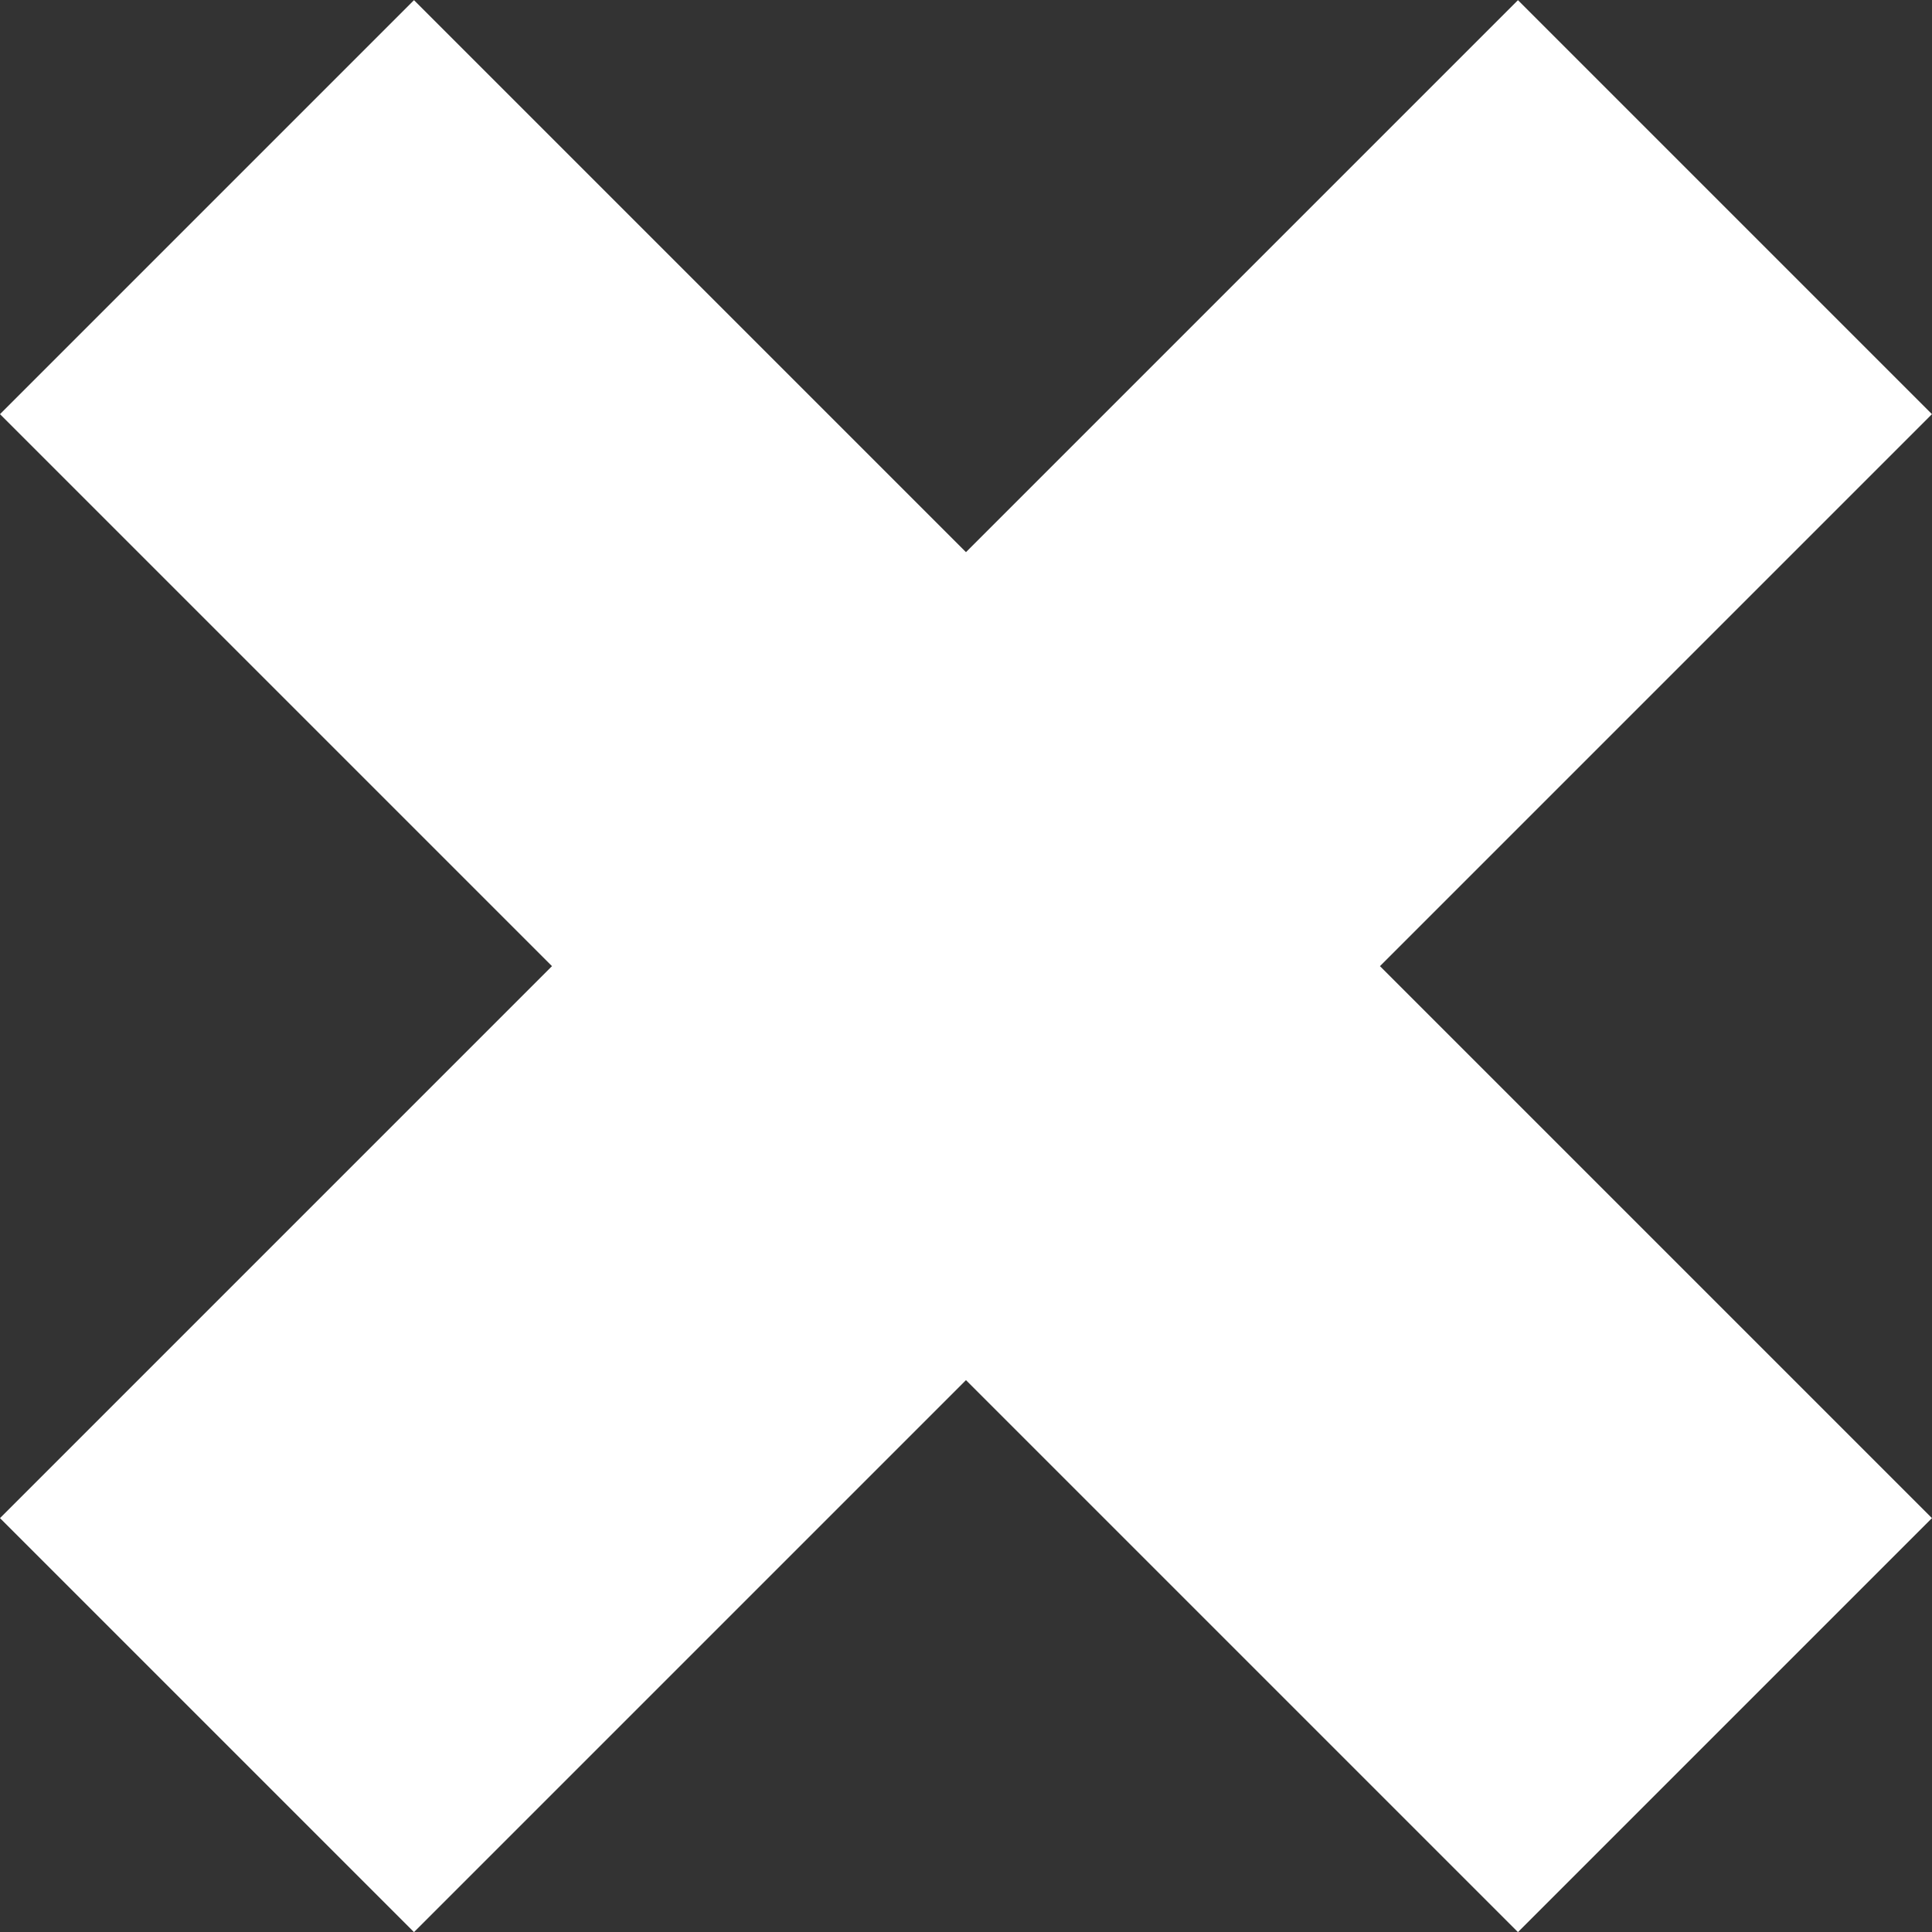 <?xml version="1.0" encoding="UTF-8"?>
<!-- Created with Inkscape (http://www.inkscape.org/) -->
<svg width="128" height="128" version="1.1" viewBox="0 0 33.867 33.867" xmlns="http://www.w3.org/2000/svg" xmlns:cc="http://creativecommons.org/ns#" xmlns:dc="http://purl.org/dc/elements/1.1/" xmlns:rdf="http://www.w3.org/1999/02/22-rdf-syntax-ns#">
 <rect x="0" y="0" width="33.867" height="33.867" fill="#333333" stroke="none"/>
 <g transform="translate(0 -263.13)">
  <path d="m2e-7 270.39 9.676 9.676-9.676 9.676 7.257 7.257 9.676-9.676 9.676 9.676 7.257-7.257-9.676-9.676 9.676-9.676-7.257-7.257-9.676 9.676-9.676-9.676z" fill="#fff" style="paint-order:markers stroke fill"/>
 </g>
</svg>
